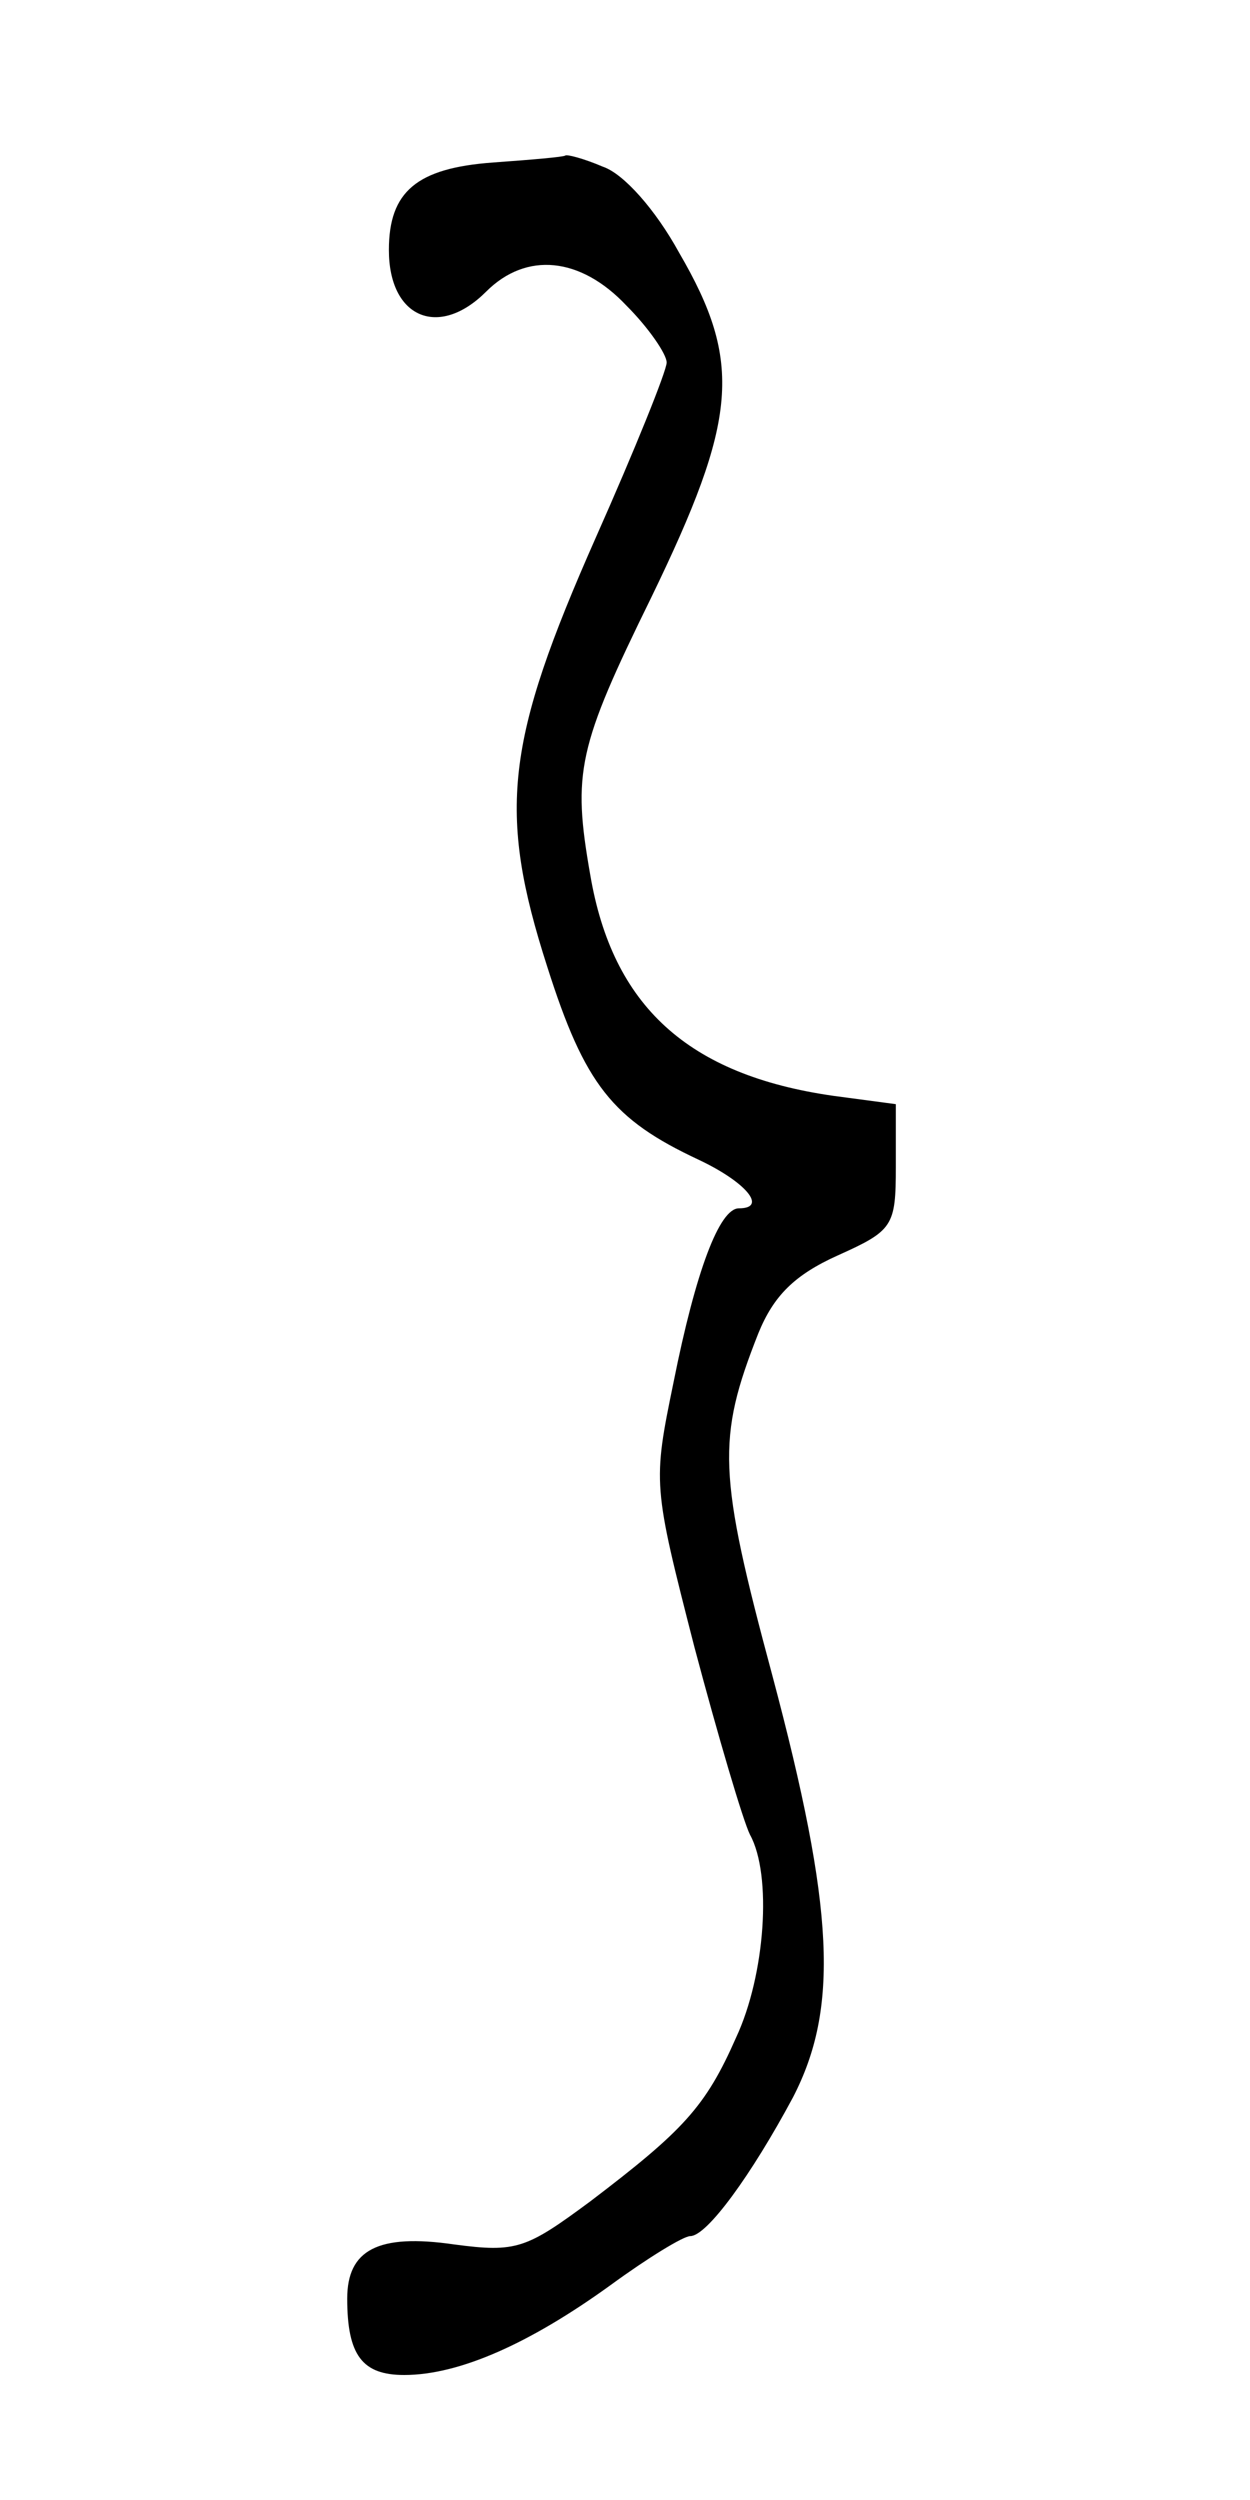<?xml version="1.0" standalone="no"?>
<!DOCTYPE svg PUBLIC "-//W3C//DTD SVG 20010904//EN"
 "http://www.w3.org/TR/2001/REC-SVG-20010904/DTD/svg10.dtd">
<svg version="1.0" xmlns="http://www.w3.org/2000/svg"
 width="90pt" height="180pt" viewBox="0 0 90 180"
 preserveAspectRatio="xMidYMid meet">
<g transform="translate(0,180) scale(0.1,-0.1)"
fill="#000000" stroke="none">
<path d="M355 1683 c-55 -4 -75 -21 -75 -63 0 -49 36 -64 70 -30 29 29 68 25
101 -10 16 -16 29 -35 29 -41 0 -6 -23 -63 -51 -126 -65 -147 -71 -197 -35
-309 27 -85 47 -110 109 -139 34 -16 50 -35 29 -35 -14 0 -31 -45 -47 -125
-15 -73 -15 -74 15 -191 17 -64 35 -125 40 -135 16 -29 11 -101 -10 -146 -22
-50 -38 -67 -105 -118 -46 -34 -53 -37 -98 -31 -55 8 -77 -4 -77 -39 0 -41 11
-55 41 -55 40 0 91 23 149 65 26 19 52 35 57 35 12 0 44 44 74 100 33 64 30
135 -15 304 -39 145 -40 170 -10 246 11 27 26 42 57 56 40 18 42 21 42 64 l0
45 -45 6 c-105 15 -159 65 -175 159 -13 74 -9 92 44 200 62 128 66 169 20 248
-17 31 -40 57 -55 62 -14 6 -26 9 -27 8 -1 -1 -24 -3 -52 -5z"/>
</g>
</svg>
